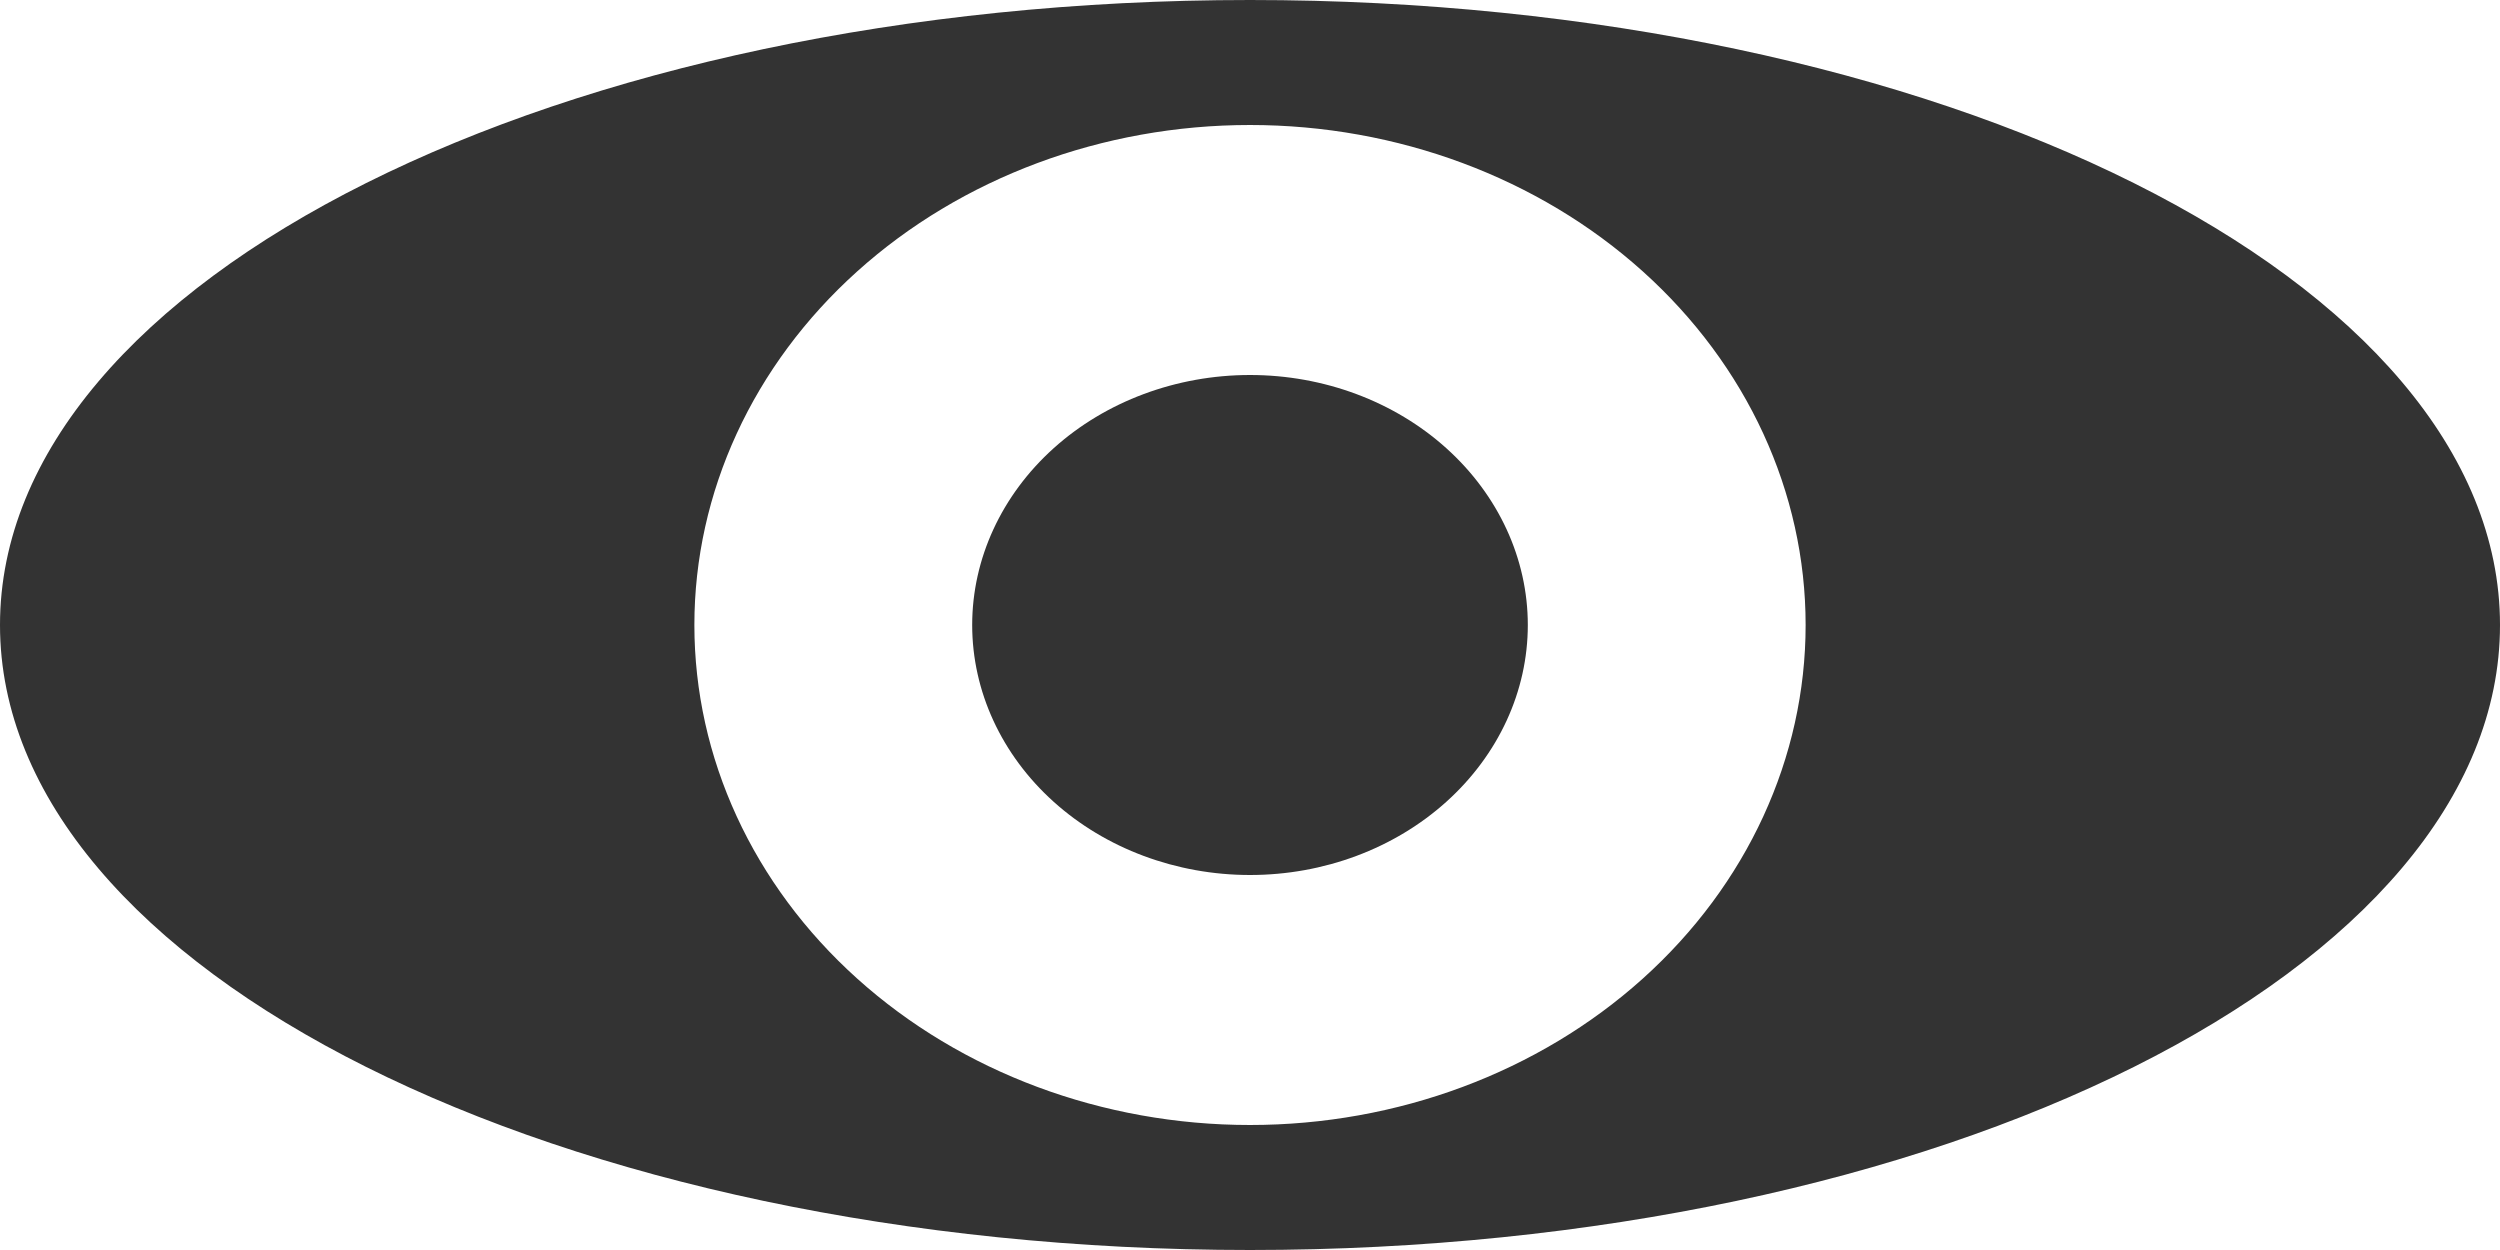 <svg width="16" height="8" viewBox="0 0 16 8" fill="none" xmlns="http://www.w3.org/2000/svg">
<path d="M8 5.6C8.472 5.6 8.924 5.431 9.257 5.131C9.59 4.831 9.778 4.424 9.778 4C9.778 3.576 9.59 3.169 9.257 2.869C8.924 2.569 8.472 2.4 8 2.4C7.529 2.4 7.076 2.569 6.743 2.869C6.41 3.169 6.222 3.576 6.222 4C6.222 4.424 6.41 4.831 6.743 5.131C7.076 5.431 7.529 5.6 8 5.6Z" fill="#333333"/>
<path fill-rule="evenodd" clip-rule="evenodd" d="M16 4C16 6.209 12.418 8 8 8C3.582 8 0 6.209 0 4C0 1.791 3.582 0 8 0C12.418 0 16 1.791 16 4ZM11.556 4C11.556 4.849 11.181 5.663 10.514 6.263C9.847 6.863 8.943 7.2 8 7.2C7.057 7.2 6.153 6.863 5.486 6.263C4.819 5.663 4.444 4.849 4.444 4C4.444 3.151 4.819 2.337 5.486 1.737C6.153 1.137 7.057 0.8 8 0.8C8.943 0.8 9.847 1.137 10.514 1.737C11.181 2.337 11.556 3.151 11.556 4Z" fill="#333333"/>
</svg>
